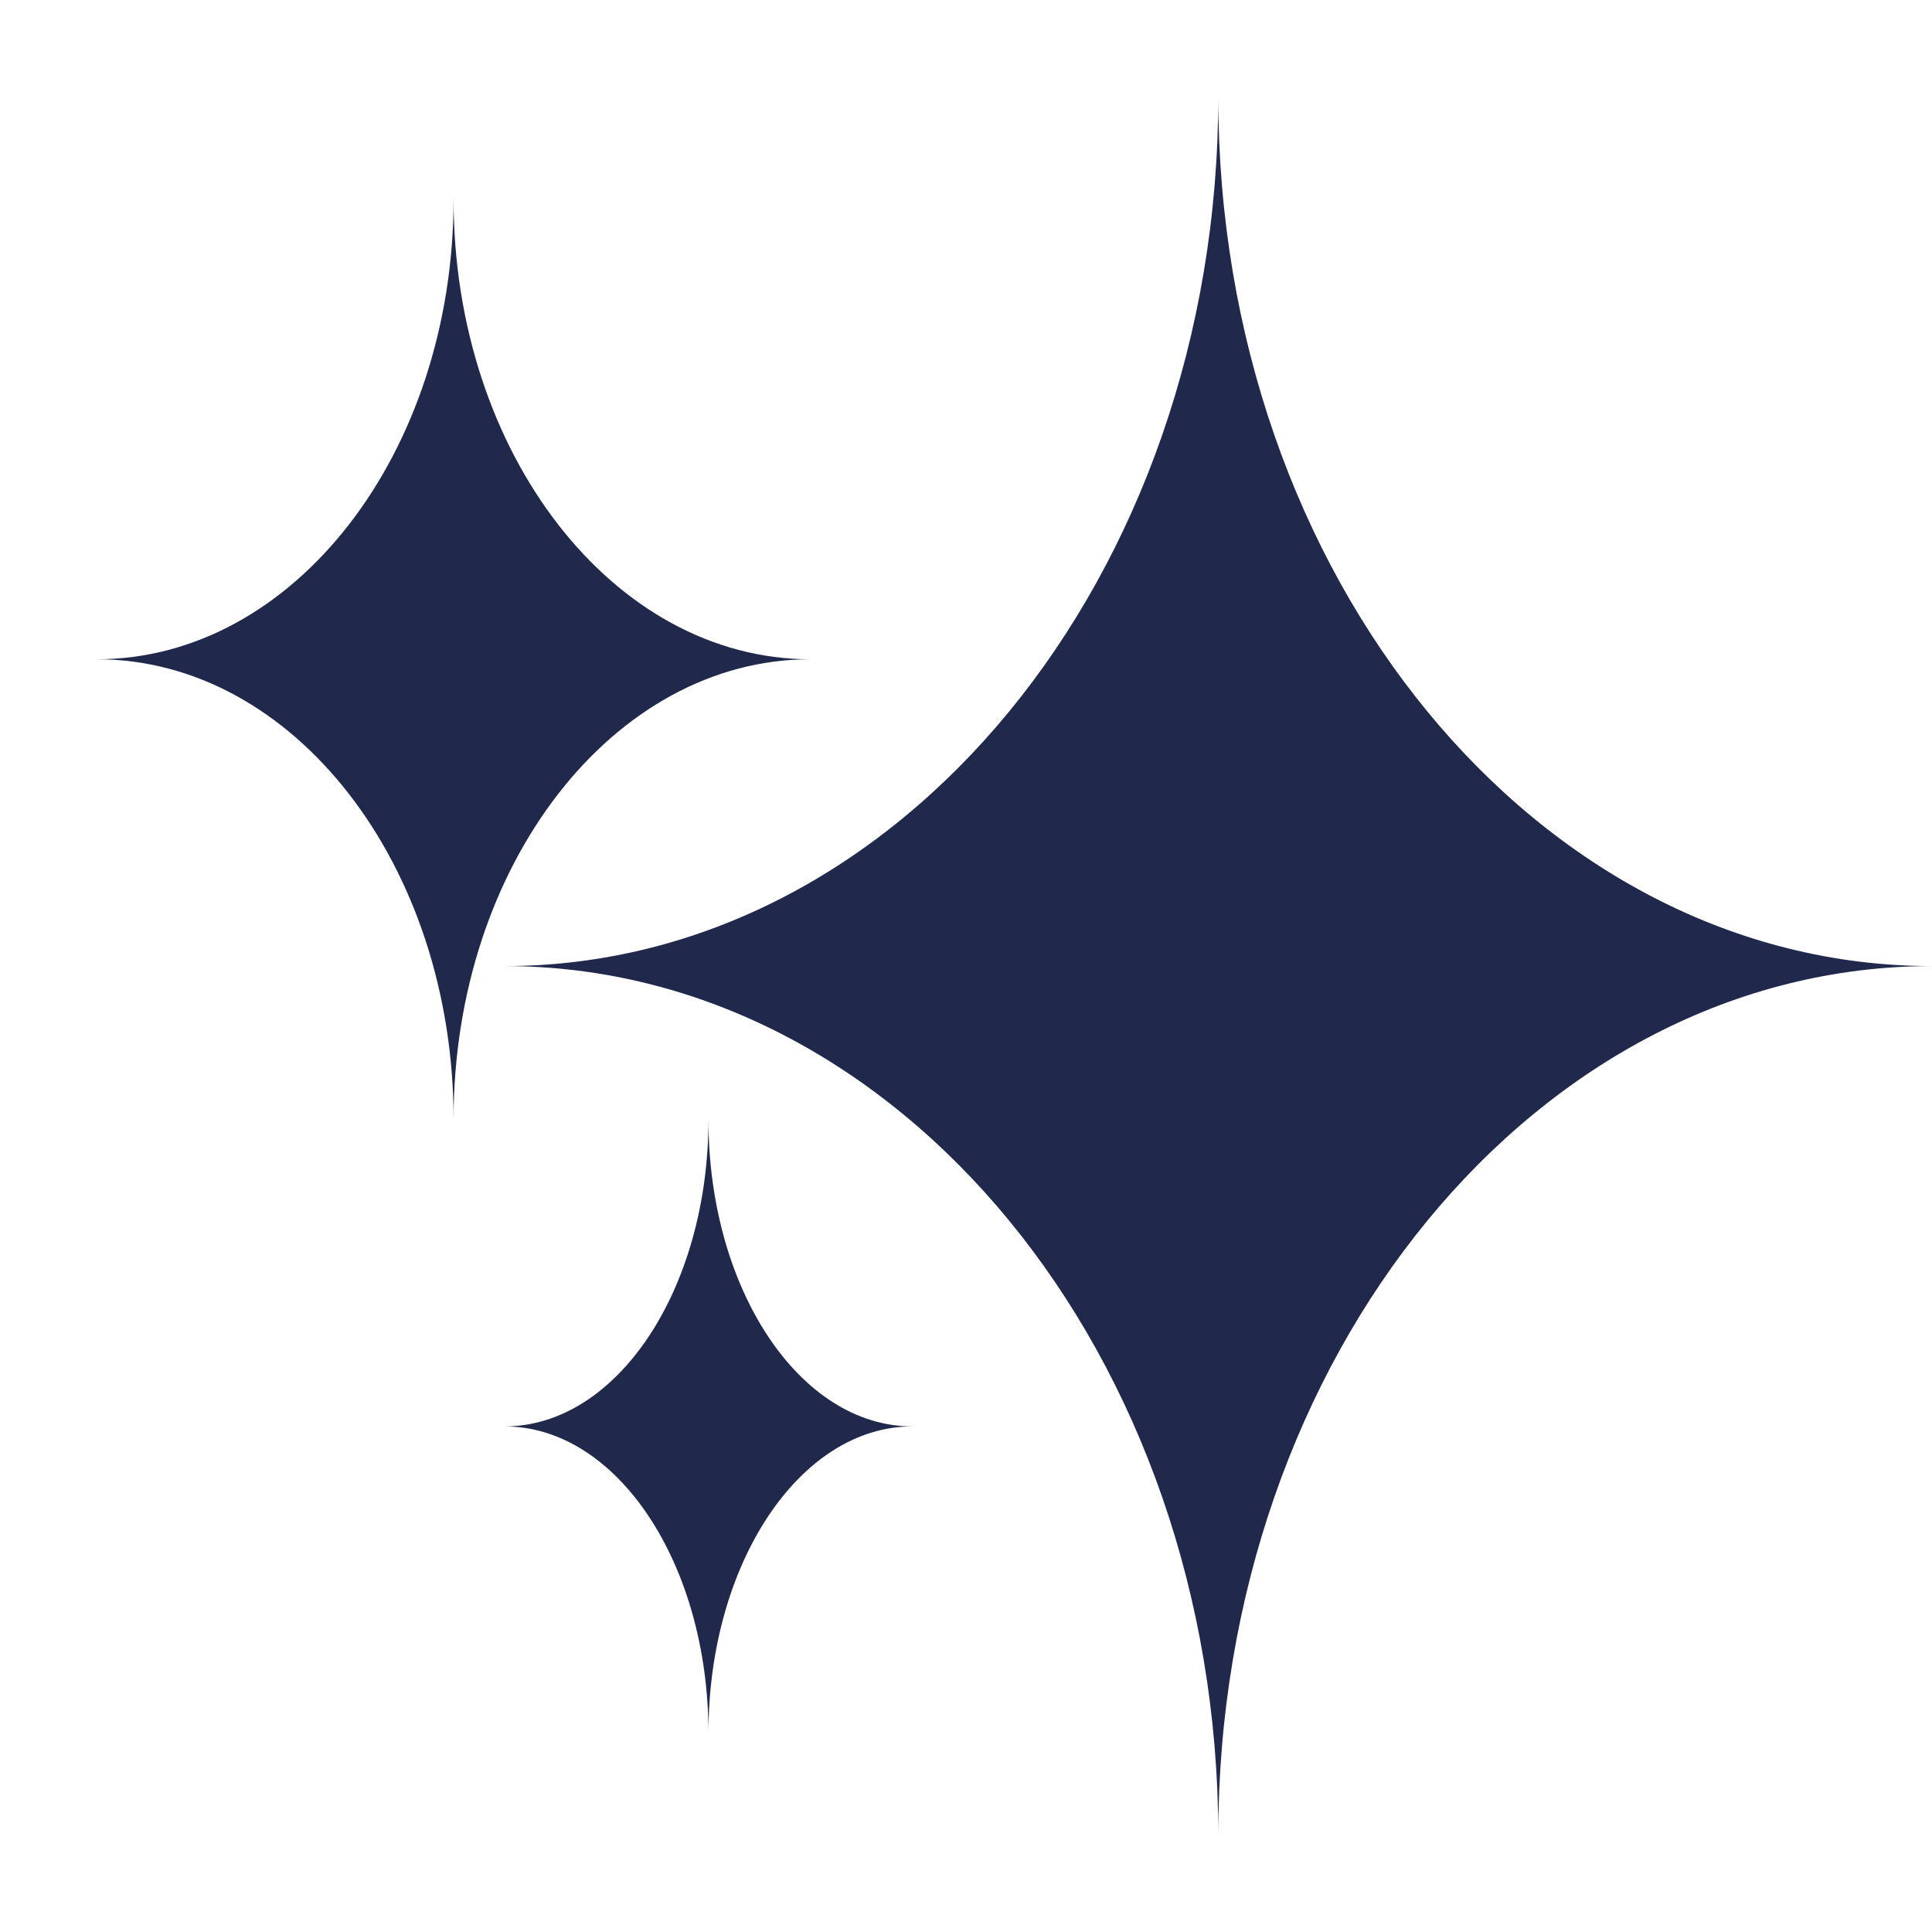 <svg width="26" height="26" viewBox="0 0 26 26" fill="none" xmlns="http://www.w3.org/2000/svg">
<g clip-path="url(#clip0_2058_733)">
<path d="M6.789 13.001C12.094 13.001 16.395 7.763 16.395 1.301C16.395 7.763 20.695 13.001 26 13.001C20.695 13.001 16.395 18.239 16.395 24.701C16.395 18.239 12.094 13.001 6.789 13.001Z" fill="#20294C"/>
<path d="M1.301 8.872C3.953 8.872 6.104 6.099 6.104 2.678C6.104 6.099 8.254 8.872 10.906 8.872C8.254 8.872 6.104 11.645 6.104 15.066C6.104 11.645 3.953 8.872 1.301 8.872Z" fill="#20294C"/>
<path d="M6.789 19.196C8.305 19.196 9.534 17.347 9.534 15.066C9.534 17.347 10.762 19.196 12.278 19.196C10.762 19.196 9.534 21.045 9.534 23.325C9.534 21.045 8.305 19.196 6.789 19.196Z" fill="#20294C"/>
</g>
<defs>
<clipPath id="clip0_2058_733">
<rect width="26" height="26" fill="white"/>
</clipPath>
</defs>
</svg>
